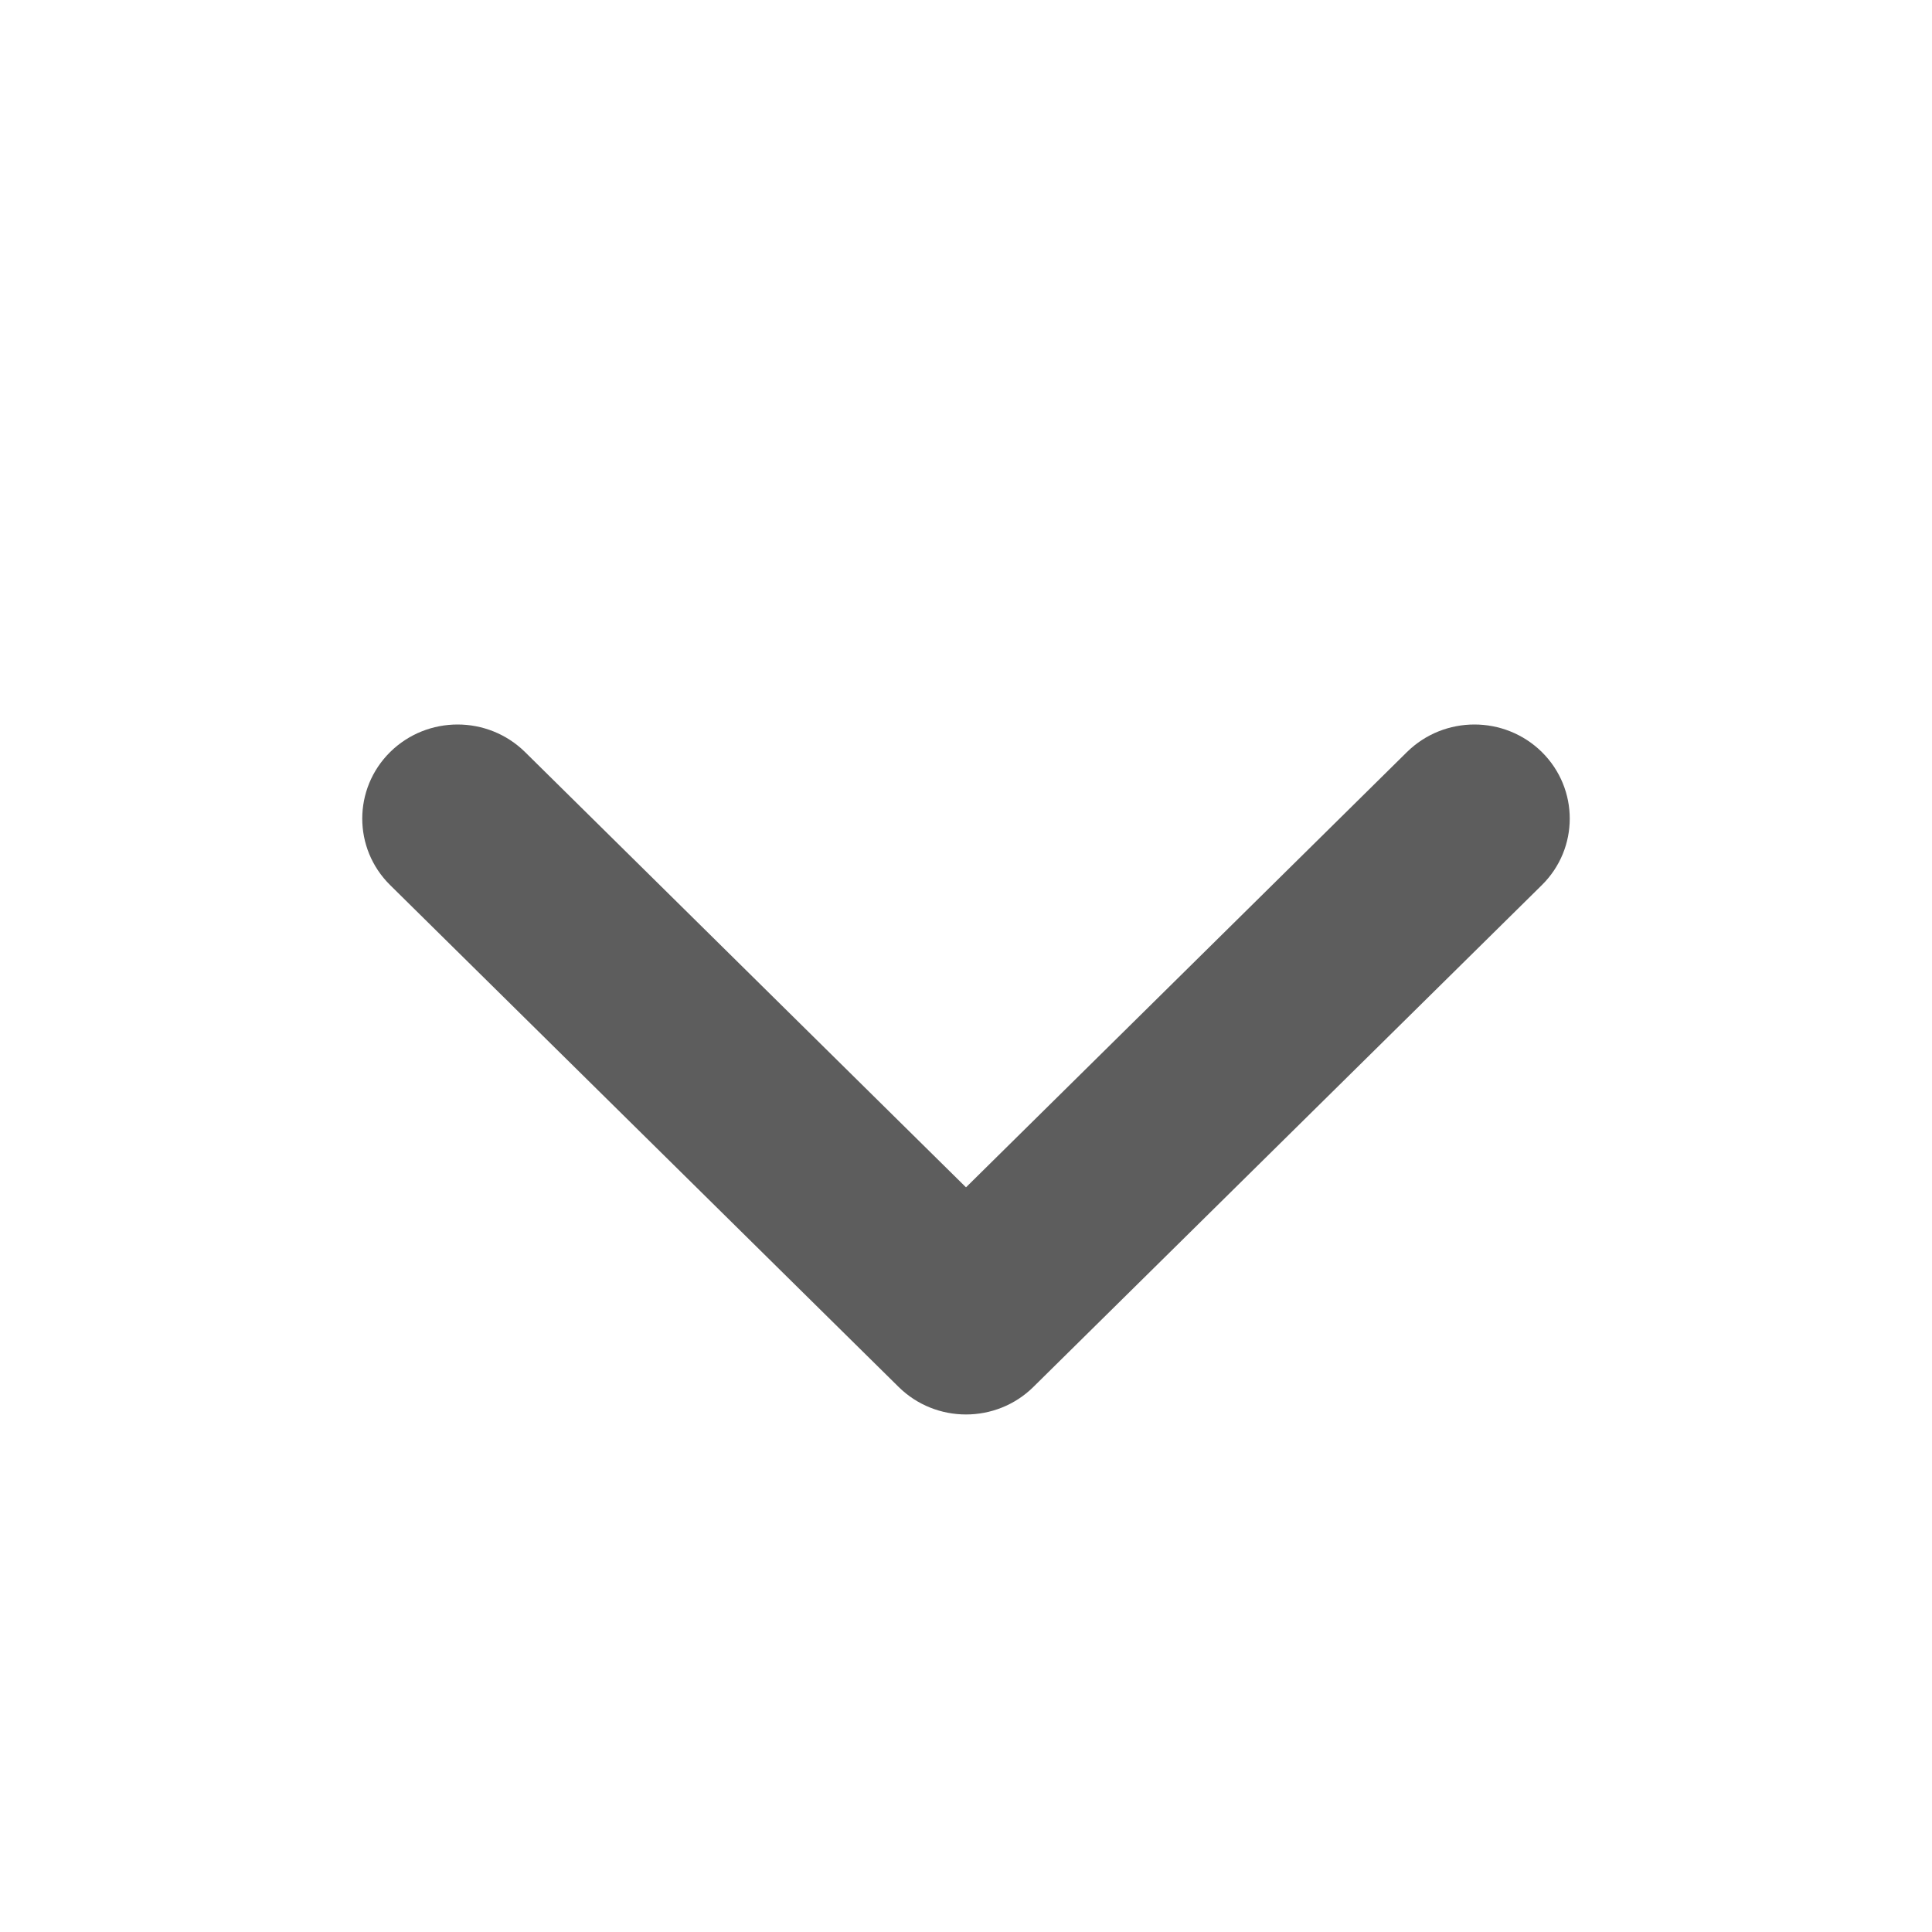 <svg width="16" height="16" viewBox="0 0 16 16" fill="none" xmlns="http://www.w3.org/2000/svg">
<path fill-rule="evenodd" clip-rule="evenodd" d="M3.231 6.228C3.54 5.924 4.039 5.924 4.348 6.228L8 9.833L11.652 6.228C11.961 5.924 12.46 5.924 12.769 6.228C13.077 6.533 13.077 7.026 12.769 7.33L8.558 11.486C8.25 11.79 7.75 11.79 7.442 11.486L3.231 7.33C2.923 7.026 2.923 6.533 3.231 6.228Z" fill="#5D5D5D"/>
</svg>
